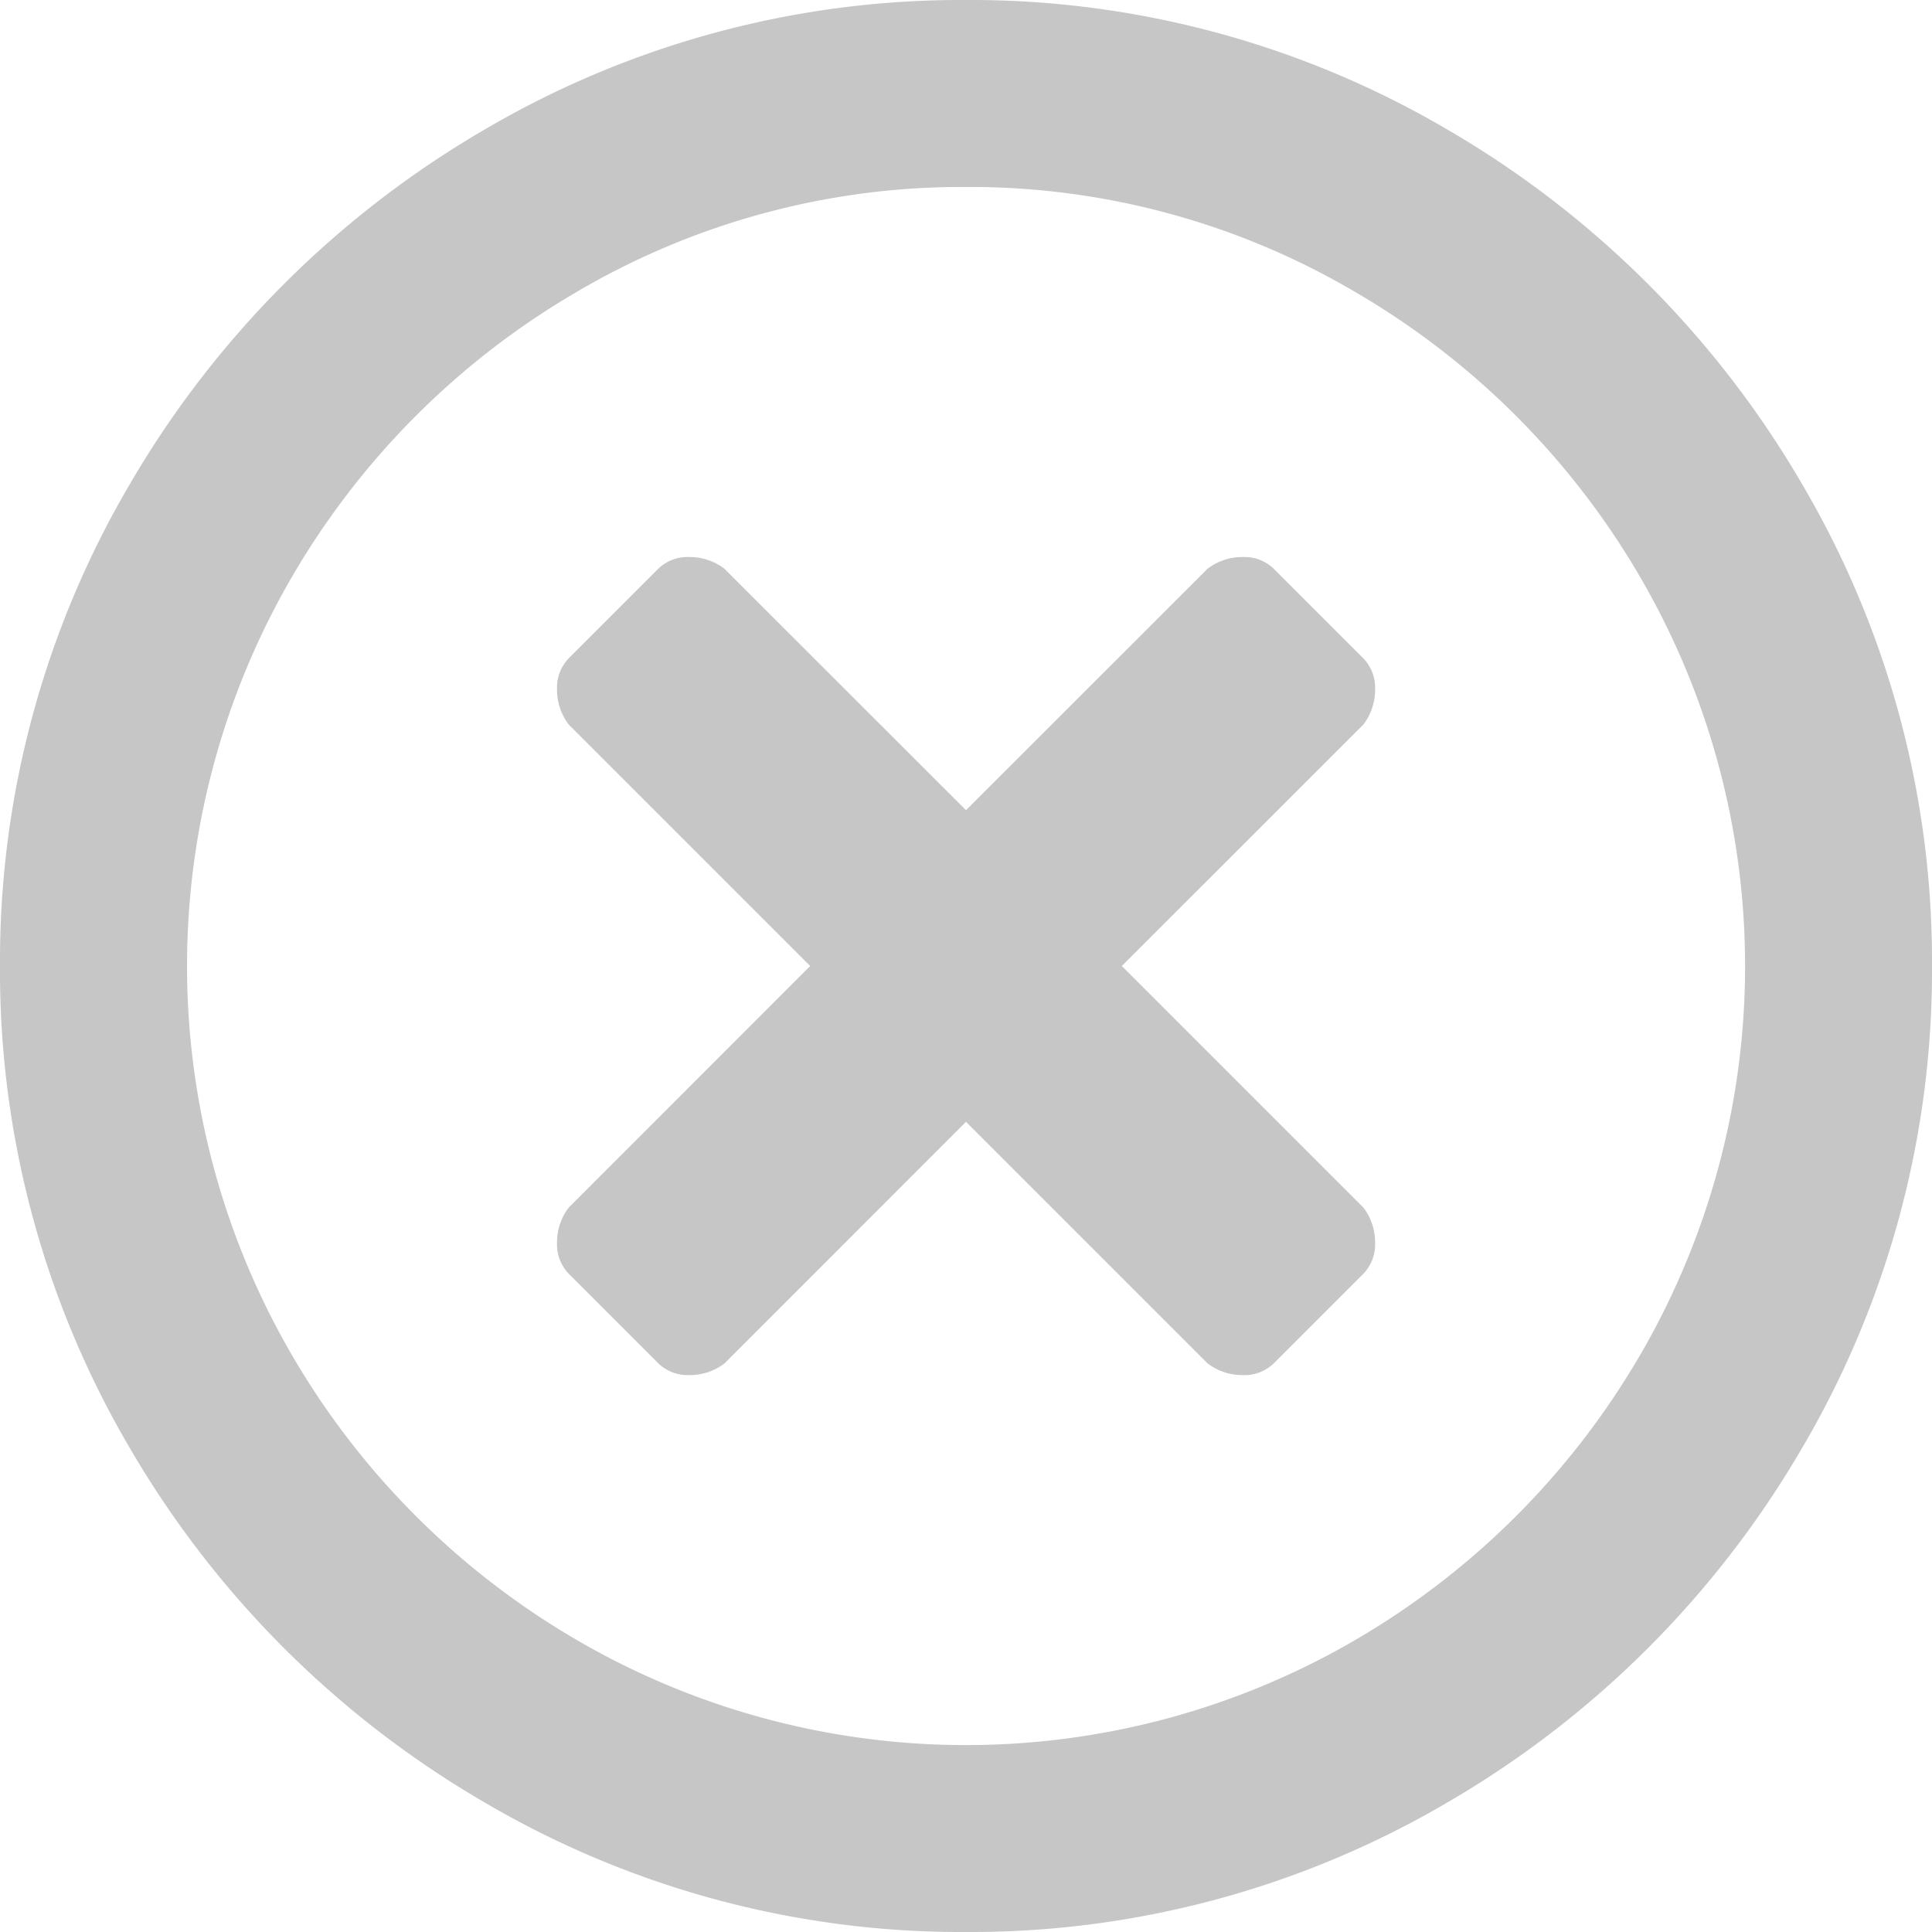 <svg xmlns="http://www.w3.org/2000/svg" width="15.5" height="15.5" viewBox="0 0 15.5 15.5">
  <defs>
    <style>
      .cls-1 {
        fill: #c6c6c6;
      }
    </style>
  </defs>
  <g id="Group_2755" data-name="Group 2755" transform="translate(-710.25 -845)">
    <path id="Exclusion_14" data-name="Exclusion 14" class="cls-1" d="M7.75,15.5a7.547,7.547,0,0,1-3.875-1.047,7.867,7.867,0,0,1-2.829-2.828A7.553,7.553,0,0,1,0,7.75,7.547,7.547,0,0,1,1.047,3.875,7.872,7.872,0,0,1,3.875,1.047,7.547,7.547,0,0,1,7.75,0a7.553,7.553,0,0,1,3.875,1.047,7.867,7.867,0,0,1,2.828,2.829A7.547,7.547,0,0,1,15.5,7.75a7.553,7.553,0,0,1-1.047,3.875,7.862,7.862,0,0,1-2.828,2.828A7.553,7.553,0,0,1,7.75,15.5Zm0-14a6.093,6.093,0,0,0-3.125.843A6.33,6.33,0,0,0,2.344,4.625a6.211,6.211,0,0,0,0,6.25,6.33,6.33,0,0,0,2.281,2.281,6.205,6.205,0,0,0,6.25,0,6.33,6.33,0,0,0,2.281-2.281,6.205,6.205,0,0,0,0-6.25,6.33,6.33,0,0,0-2.281-2.281A6.092,6.092,0,0,0,7.75,1.5Z" transform="translate(710.25 845)"/>
    <path id="Path" class="cls-1" d="M4.531,3.281,6.469,5.219a.457.457,0,0,1,.094.281.338.338,0,0,1-.094.25l-.719.719a.338.338,0,0,1-.25.094.457.457,0,0,1-.281-.094L3.281,4.531,1.344,6.469a.457.457,0,0,1-.281.094.338.338,0,0,1-.25-.094L.094,5.75A.338.338,0,0,1,0,5.5a.457.457,0,0,1,.094-.281L2.031,3.281.094,1.344A.457.457,0,0,1,0,1.062.338.338,0,0,1,.094.812L.812.094A.338.338,0,0,1,1.062,0a.457.457,0,0,1,.281.094L3.281,2.031,5.219.094A.457.457,0,0,1,5.5,0a.338.338,0,0,1,.25.094l.719.719a.338.338,0,0,1,.094.25.457.457,0,0,1-.094.281Z" transform="translate(714.719 849.469)"/>
  </g>
</svg>
